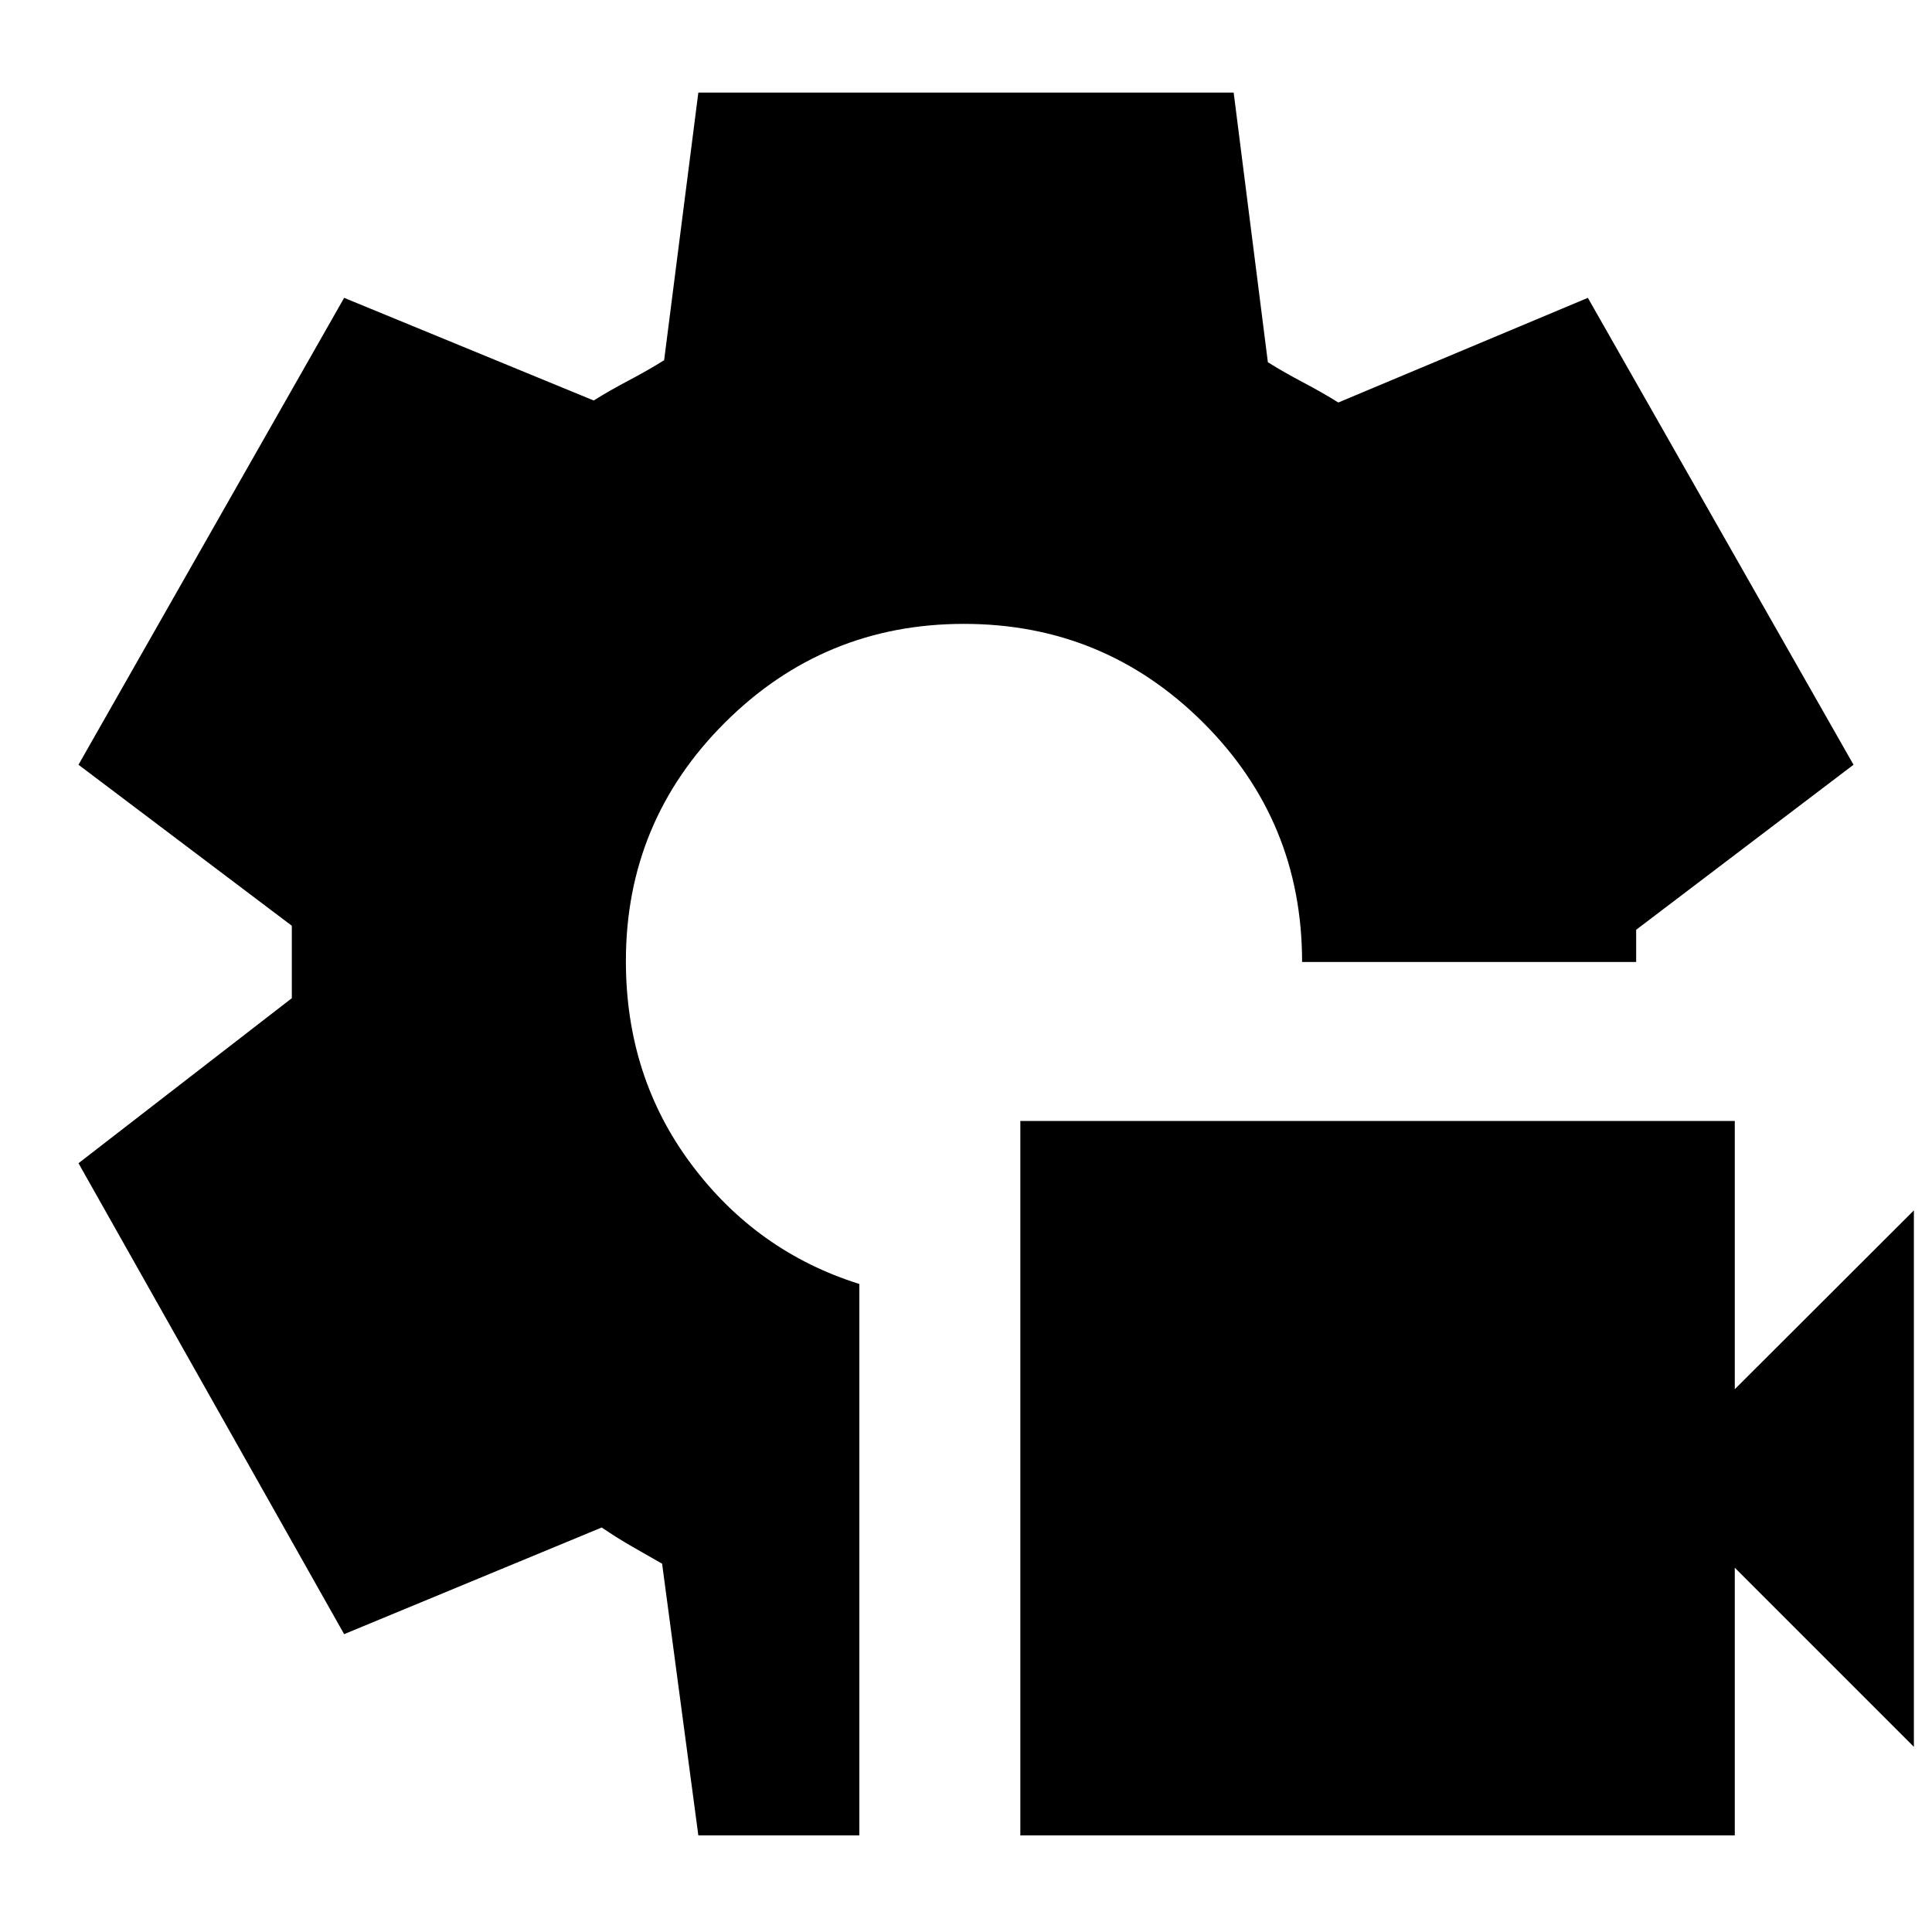 <svg xmlns="http://www.w3.org/2000/svg" height="24" viewBox="0 -960 960 960" width="24"><path d="M507-48v-355h355v133.29l89-88.86V-92l-89-89v133H507Zm-160 0-18-135q-7-4-14.78-8.45-7.78-4.46-15.22-9.55l-128 53L39-382l106-82v-36L39-580l132-232 124 51q8-5 17.5-10t17.5-10l17-133h266l17 134q8 5 17.5 10t17.5 10l124-52 132 232-108 82v16H647q0-70-49.2-119T479-650q-69.6 0-118.8 49.07T311-482.45q0 57.45 32.5 100.95T427-322v274h-80Z"/></svg>